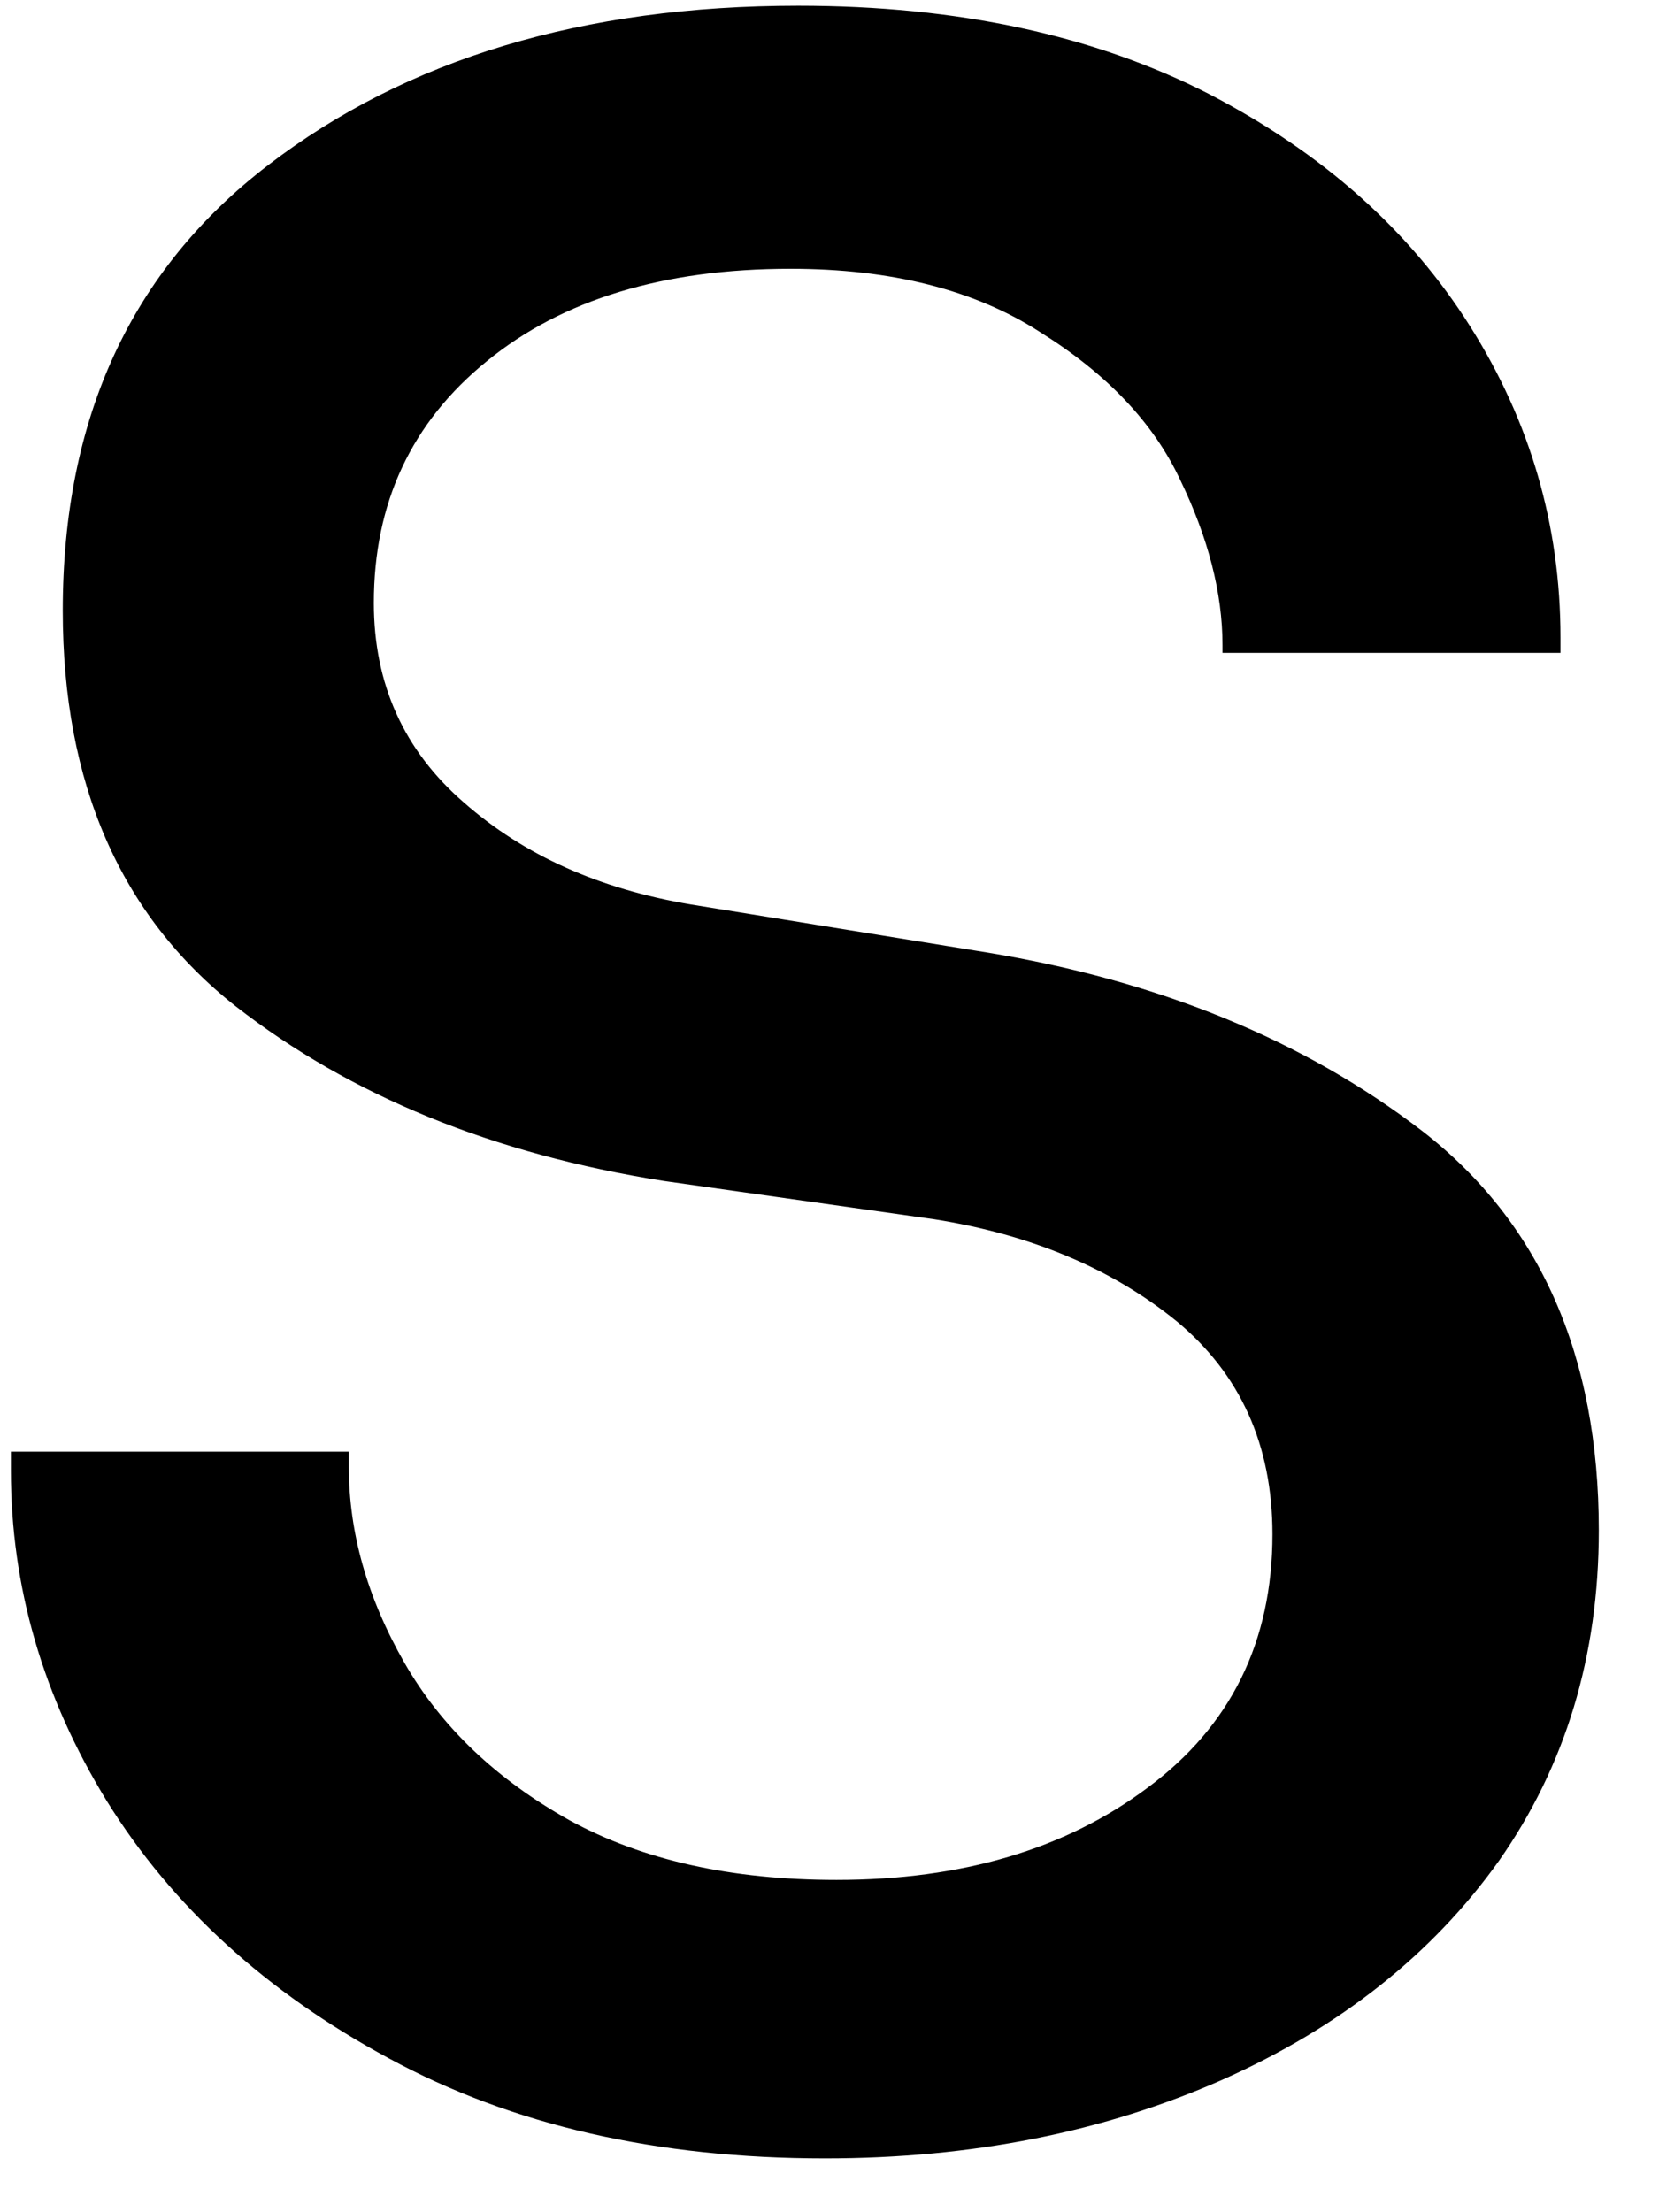<svg width="18" height="24" viewBox="0 0 18 24" fill="none" xmlns="http://www.w3.org/2000/svg">
<path d="M8.951 23.416C7.129 23.416 5.556 23.056 4.222 22.332C2.889 21.614 1.868 20.681 1.16 19.541C0.462 18.405 0.118 17.207 0.118 15.957V15.749H3.785V15.916C3.785 16.624 3.983 17.332 4.389 18.041C4.79 18.739 5.389 19.306 6.181 19.749C6.972 20.181 7.936 20.395 9.076 20.395C10.436 20.395 11.561 20.062 12.451 19.395C13.352 18.728 13.806 17.812 13.806 16.645C13.806 15.676 13.457 14.905 12.764 14.332C12.066 13.765 11.191 13.395 10.139 13.228L7.202 12.812C5.353 12.52 3.806 11.89 2.556 10.916C1.306 9.931 0.681 8.499 0.681 6.624C0.681 4.541 1.42 2.932 2.91 1.791C4.41 0.64 6.327 0.062 8.66 0.062C10.394 0.062 11.879 0.385 13.118 1.02C14.352 1.661 15.295 2.499 15.951 3.541C16.602 4.572 16.931 5.697 16.931 6.916V7.083H13.264V6.999C13.264 6.431 13.108 5.833 12.806 5.208C12.514 4.583 12.004 4.051 11.285 3.603C10.576 3.145 9.67 2.916 8.576 2.916C7.202 2.916 6.103 3.249 5.285 3.916C4.462 4.583 4.056 5.458 4.056 6.541C4.056 7.416 4.379 8.14 5.035 8.708C5.686 9.28 6.504 9.645 7.493 9.812L10.701 10.332C12.576 10.64 14.149 11.286 15.431 12.27C16.707 13.26 17.347 14.702 17.347 16.603C17.347 17.968 16.983 19.161 16.264 20.187C15.54 21.202 14.54 21.994 13.264 22.562C11.983 23.129 10.545 23.416 8.951 23.416Z" fill="black"/>
</svg>
